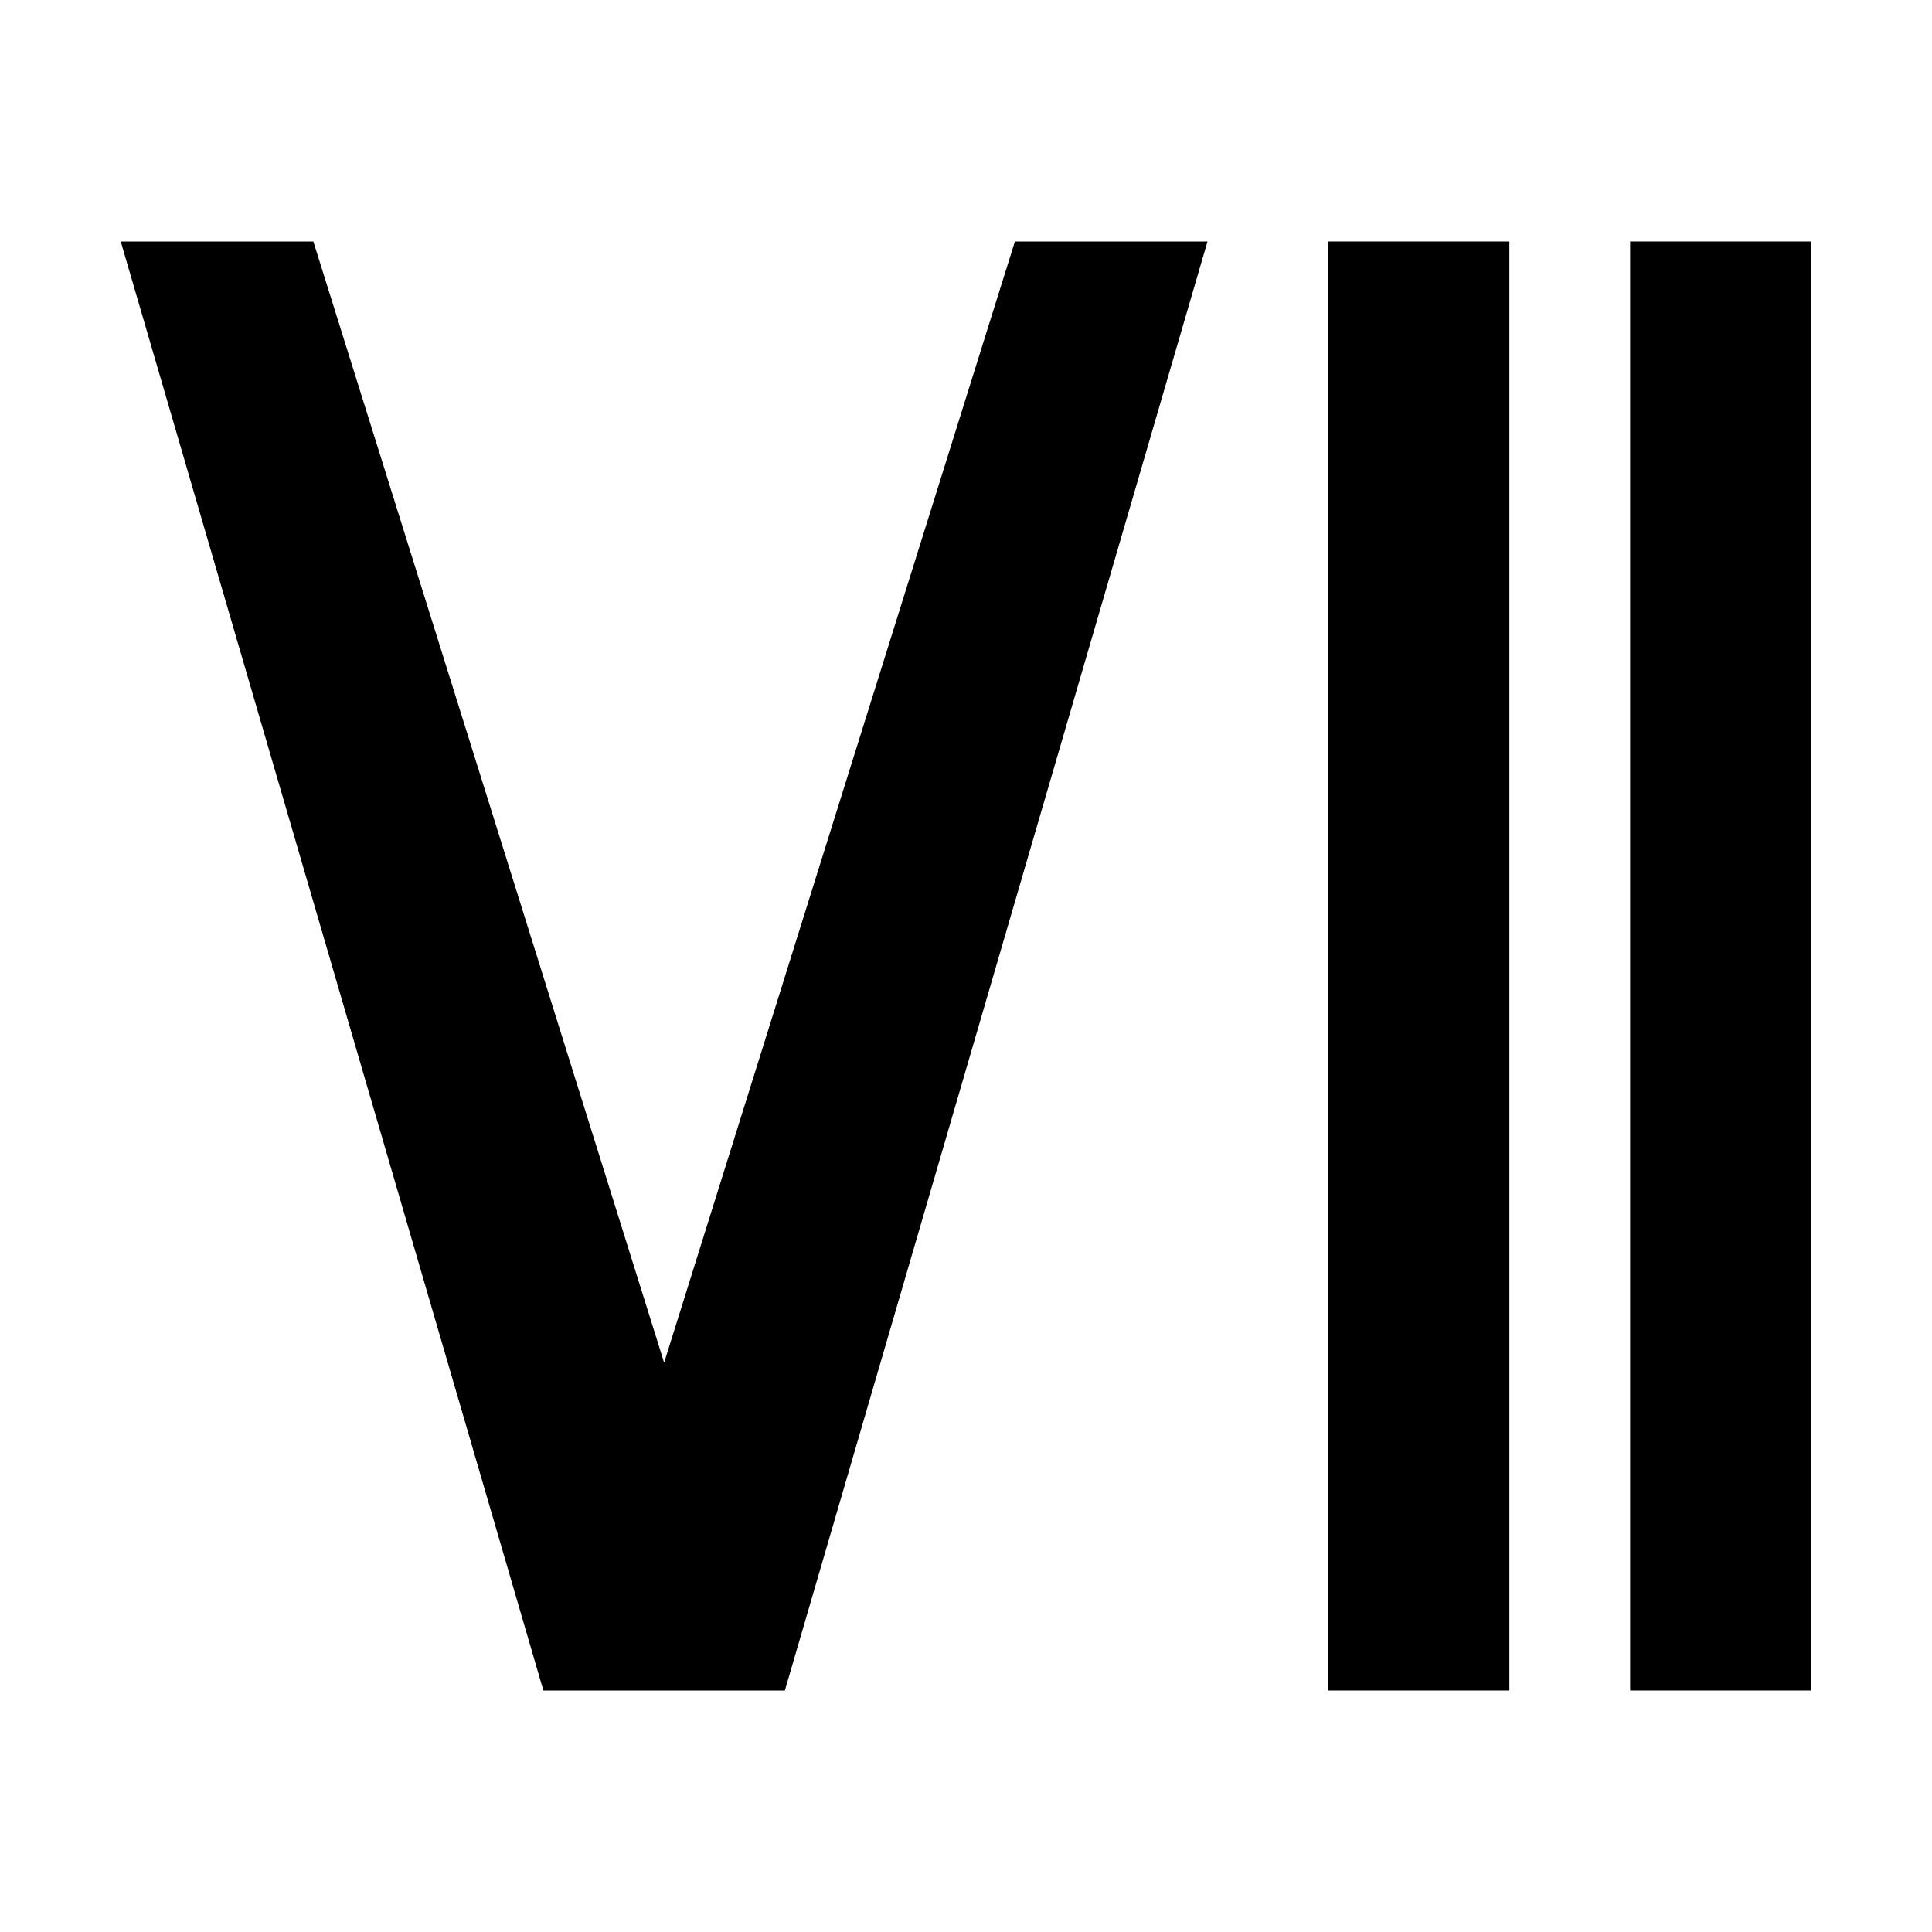 <svg width="16" height="16" viewBox="0 0 16 16" fill="inherit" xmlns="http://www.w3.org/2000/svg">
<path d="M15 14H13.5V2H15V14Z"/>
<path d="M12.5 14H11V2H12.5V14Z"/>
<path d="M1 2H2.595L5.5 11.285L8.405 2H10L6.5 14H4.5L1 2Z"/>
</svg>
